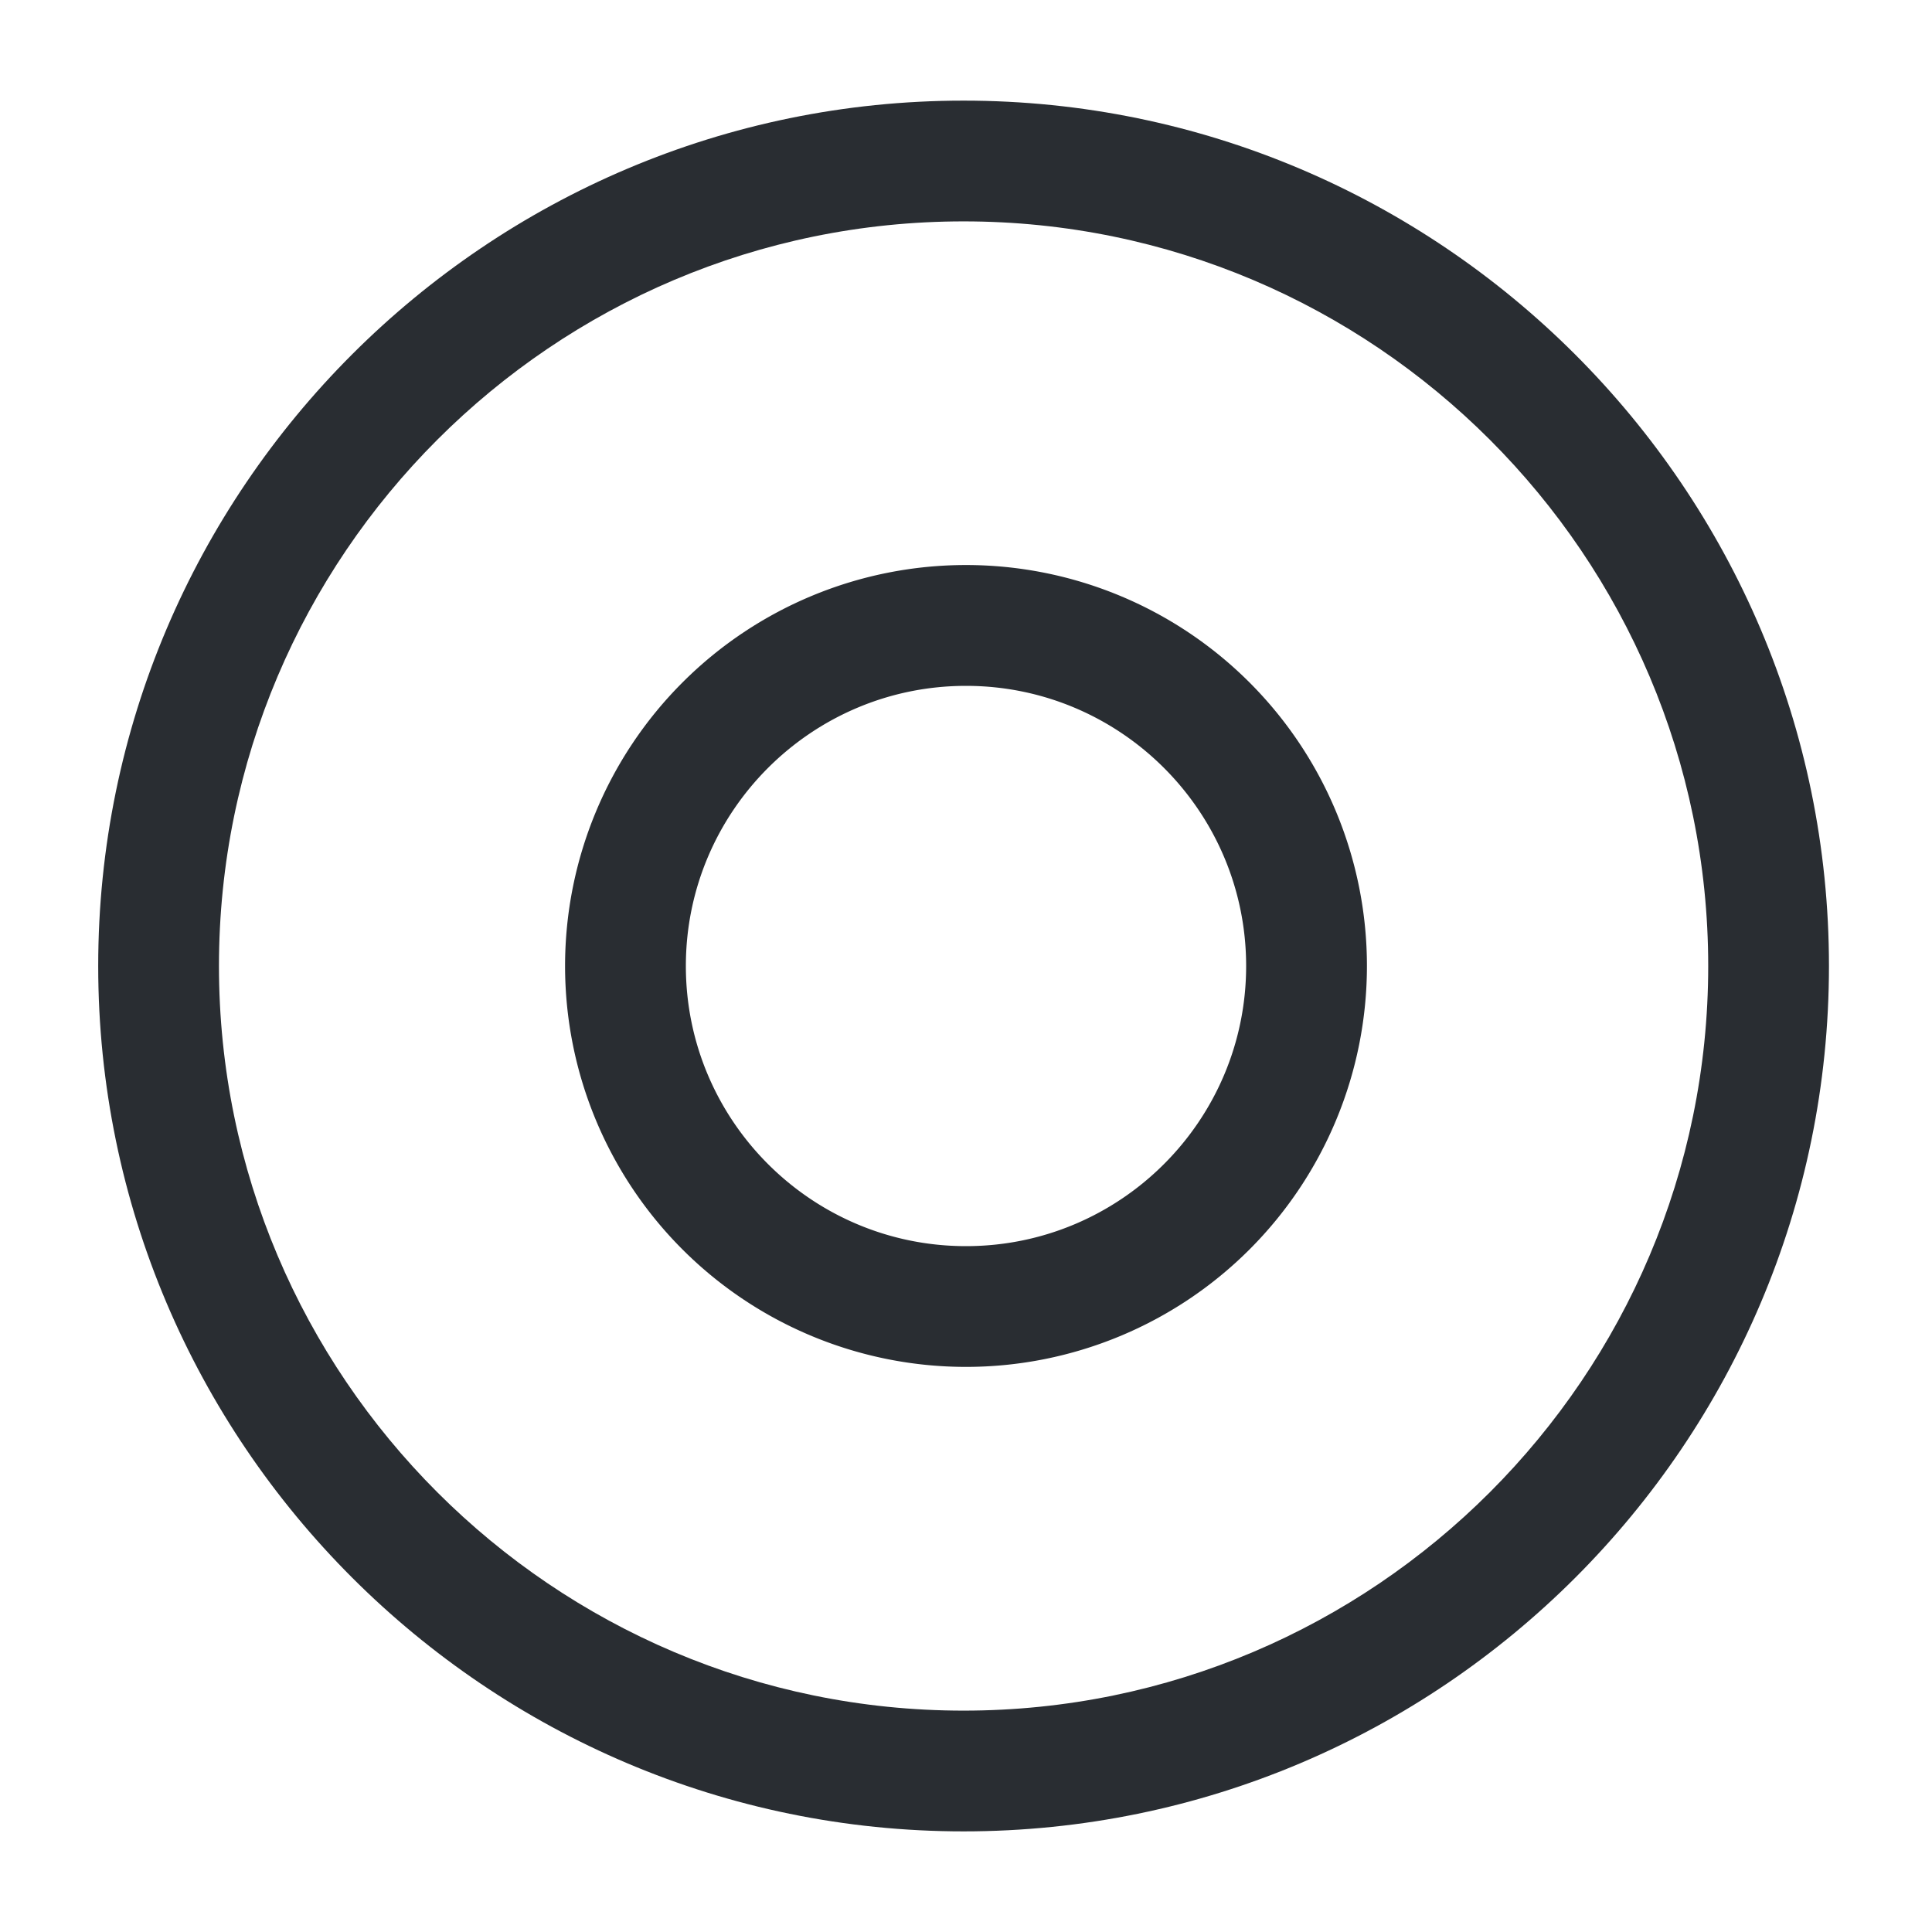 <svg width="24" height="24" fill="none" xmlns="http://www.w3.org/2000/svg">
  <path d="M11.97 22.75C6.05 22.75 1.22 17.93 1.22 12S6.05 1.25 11.97 1.25 22.72 6.07 22.72 12 17.9 22.75 11.97 22.75Zm0-20c-5.1 0-9.25 4.15-9.25 9.25s4.15 9.25 9.25 9.25 9.25-4.15 9.25-9.25-4.15-9.25-9.25-9.25Z" fill="#292D32"/>
  <path d="M12 16.98a4.98 4.98 0 1 1 0-9.961 4.98 4.98 0 0 1 0 9.961Zm0-8.46c-1.92 0-3.48 1.56-3.48 3.48s1.56 3.48 3.48 3.48 3.48-1.56 3.48-3.48S13.92 8.52 12 8.52Z" fill="#292D32"/>
</svg>
